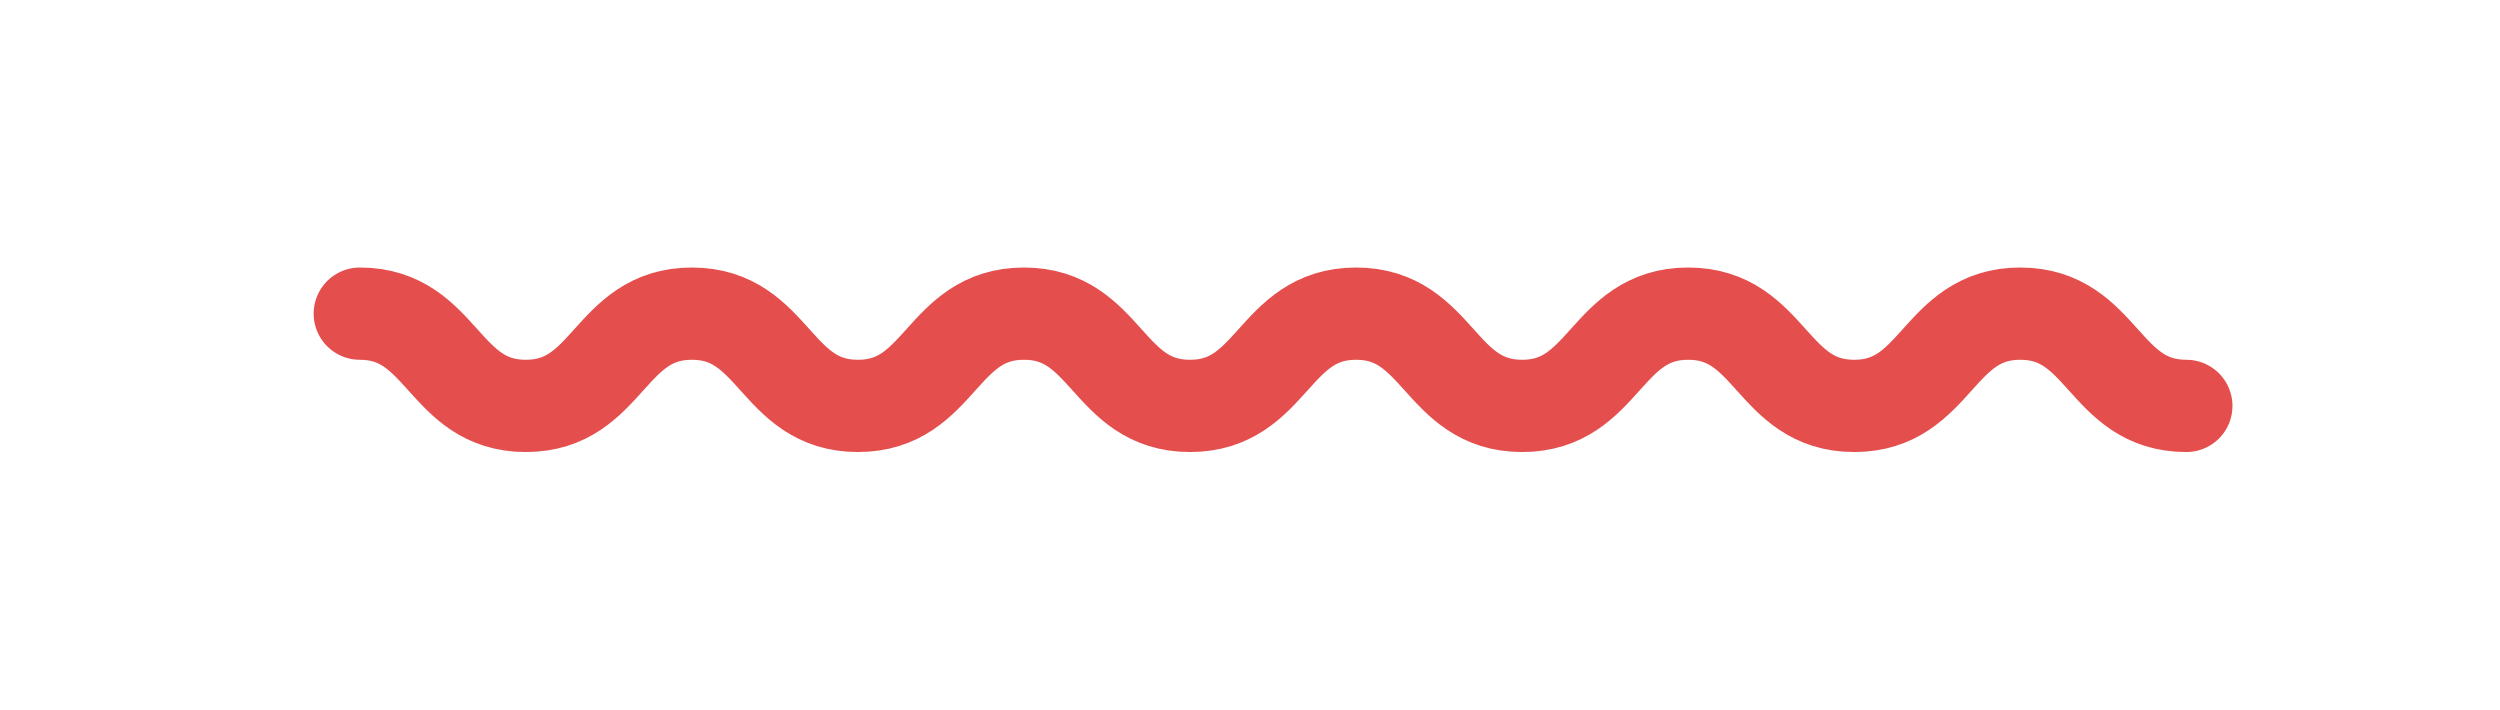 <?xml version="1.0" encoding="utf-8"?>
<!-- Generator: Adobe Illustrator 22.0.1, SVG Export Plug-In . SVG Version: 6.00 Build 0)  -->
<svg version="1.1" id="Layer_1" xmlns="http://www.w3.org/2000/svg" xmlns:xlink="http://www.w3.org/1999/xlink" x="0px" y="0px"
	 viewBox="0 0 27.1 7.7" style="enable-background:new 0 0 27.1 7.7;" xml:space="preserve">
<style type="text/css">
	.st0{fill:none;stroke:#E44F4E;stroke-linecap:round;stroke-linejoin:round;stroke-miterlimit:10;}
</style>
<g>
	<path class="st0" d="M203.3,113.8c0.9,0,0.9,1,1.8,1c0.9,0,0.9-1,1.8-1c0.9,0,0.9,1,1.8,1c0.9,0,0.9-1,1.8-1c0.9,0,0.9,1,1.8,1
		c0.9,0,0.9-1,1.8-1c0.9,0,0.9,1,1.8,1c0.9,0,0.9-1,1.8-1c0.9,0,0.9,1,1.8,1c0.9,0,0.9-1,1.8-1c0.9,0,0.9,1,1.8,1"/>
</g>
<g>
	<path class="st0" d="M26.5,134.7c0.8,0,0.8,1,1.7,1c0.8,0,0.8-1,1.7-1c0.8,0,0.8,1,1.7,1c0.8,0,0.8-1,1.7-1c0.8,0,0.8,1,1.7,1
		c0.8,0,0.8-1,1.7-1c0.8,0,0.8,1,1.7,1c0.8,0,0.8-1,1.7-1c0.8,0,0.8,1,1.7,1c0.8,0,0.8-1,1.7-1c0.8,0,0.8,1,1.7,1c0.8,0,0.8-1,1.7-1
		c0.8,0,0.8,1,1.7,1c0.8,0,0.8-1,1.7-1c0.8,0,0.8,1,1.7,1c0.8,0,0.8-1,1.7-1"/>
</g>
<g>
	<path class="st0" d="M256.7,156.9c0.9,0,0.9,1,1.8,1c0.9,0,0.9-1,1.8-1c0.9,0,0.9,1,1.8,1c0.9,0,0.9-1,1.8-1c0.9,0,0.9,1,1.8,1
		c0.9,0,0.9-1,1.8-1c0.9,0,0.9,1,1.8,1c0.9,0,0.9-1,1.8-1c0.9,0,0.9,1,1.8,1c0.9,0,0.9-1,1.8-1c0.9,0,0.9,1,1.8,1c0.9,0,0.9-1,1.8-1
		c0.9,0,0.9,1,1.8,1c0.9,0,0.9-1,1.8-1c0.9,0,0.9,1,1.8,1c0.9,0,0.9-1,1.8-1c0.9,0,0.9,1,1.8,1c0.9,0,0.9-1,1.8-1c0.9,0,0.9,1,1.8,1
		c0.9,0,0.9-1,1.8-1c0.9,0,0.9,1,1.8,1c0.9,0,0.9-1,1.8-1c0.9,0,0.9,1,1.8,1c0.9,0,0.9-1,1.8-1c0.9,0,0.9,1,1.8,1c0.9,0,0.9-1,1.8-1
		c0.9,0,0.9,1,1.8,1c0.9,0,0.9-1,1.8-1c0.9,0,0.9,1,1.8,1c0.9,0,0.9-1,1.9-1s0.9,1,1.9,1"/>
</g>
<g>
	<path class="st0" d="M206.7,157.1c0.9,0,0.9,0.7,1.9,0.7c0.9,0,0.9-0.7,1.9-0.7c0.9,0,0.9,0.7,1.9,0.7c0.9,0,0.9-0.7,1.9-0.7
		c0.9,0,0.9,0.7,1.9,0.7c0.9,0,0.9-0.7,1.9-0.7c0.9,0,0.9,0.7,1.9,0.7c0.9,0,0.9-0.7,1.9-0.7c0.9,0,0.9,0.7,1.9,0.7
		c0.9,0,0.9-0.7,1.9-0.7c1,0,1,0.7,1.9,0.7c0.9,0,0.9-0.7,1.9-0.7c1,0,1,0.7,1.9,0.7c1,0,1-0.7,1.9-0.7c0.9,0,0.9,0.7,1.9,0.7
		c0.9,0,0.9-0.7,1.9-0.7c1,0,1,0.7,1.9,0.7c0.9,0,0.9-0.7,1.9-0.7c1,0,1,0.7,1.9,0.7c1,0,1-0.7,1.9-0.7c1,0,1,0.7,1.9,0.7"/>
</g>
<g>
	<path class="st0" d="M175.9,156.9c0.9,0,0.9,1,1.8,1c0.9,0,0.9-1,1.8-1c0.9,0,0.9,1,1.8,1c0.9,0,0.9-1,1.8-1c0.9,0,0.9,1,1.8,1
		c0.9,0,0.9-1,1.8-1c0.9,0,0.9,1,1.8,1c0.9,0,0.9-1,1.8-1c0.9,0,0.9,1,1.8,1c0.9,0,0.9-1,1.8-1c0.9,0,0.9,1,1.8,1"/>
</g>
<g>
	<path class="st0" d="M3.9,3.4c0.9,0,0.9,1,1.8,1c0.9,0,0.9-1,1.8-1c0.9,0,0.9,1,1.8,1c0.9,0,0.9-1,1.8-1c0.9,0,0.9,1,1.8,1
		c0.9,0,0.9-1,1.8-1c0.9,0,0.9,1,1.8,1c0.9,0,0.9-1,1.8-1c0.9,0,0.9,1,1.8,1c0.9,0,0.9-1,1.8-1c0.9,0,0.9,1,1.8,1"/>
</g>
<g>
	<path class="st0" d="M72,91.7c0.9,0,0.9,0.7,1.9,0.7c0.9,0,0.9-0.7,1.9-0.7c0.9,0,0.9,0.7,1.9,0.7c0.9,0,0.9-0.7,1.9-0.7
		c0.9,0,0.9,0.7,1.9,0.7c0.9,0,0.9-0.7,1.9-0.7c0.9,0,0.9,0.7,1.9,0.7c0.9,0,0.9-0.7,1.9-0.7c0.9,0,0.9,0.7,1.9,0.7
		c0.9,0,0.9-0.7,1.9-0.7c1,0,1,0.7,1.9,0.7c0.9,0,0.9-0.7,1.9-0.7c1,0,1,0.7,1.9,0.7c1,0,1-0.7,1.9-0.7c0.9,0,0.9,0.7,1.9,0.7
		c0.9,0,0.9-0.7,1.9-0.7c1,0,1,0.7,1.9,0.7c0.9,0,0.9-0.7,1.9-0.7c1,0,1,0.7,1.9,0.7c1,0,1-0.7,1.9-0.7c1,0,1,0.7,1.9,0.7"/>
</g>
</svg>
